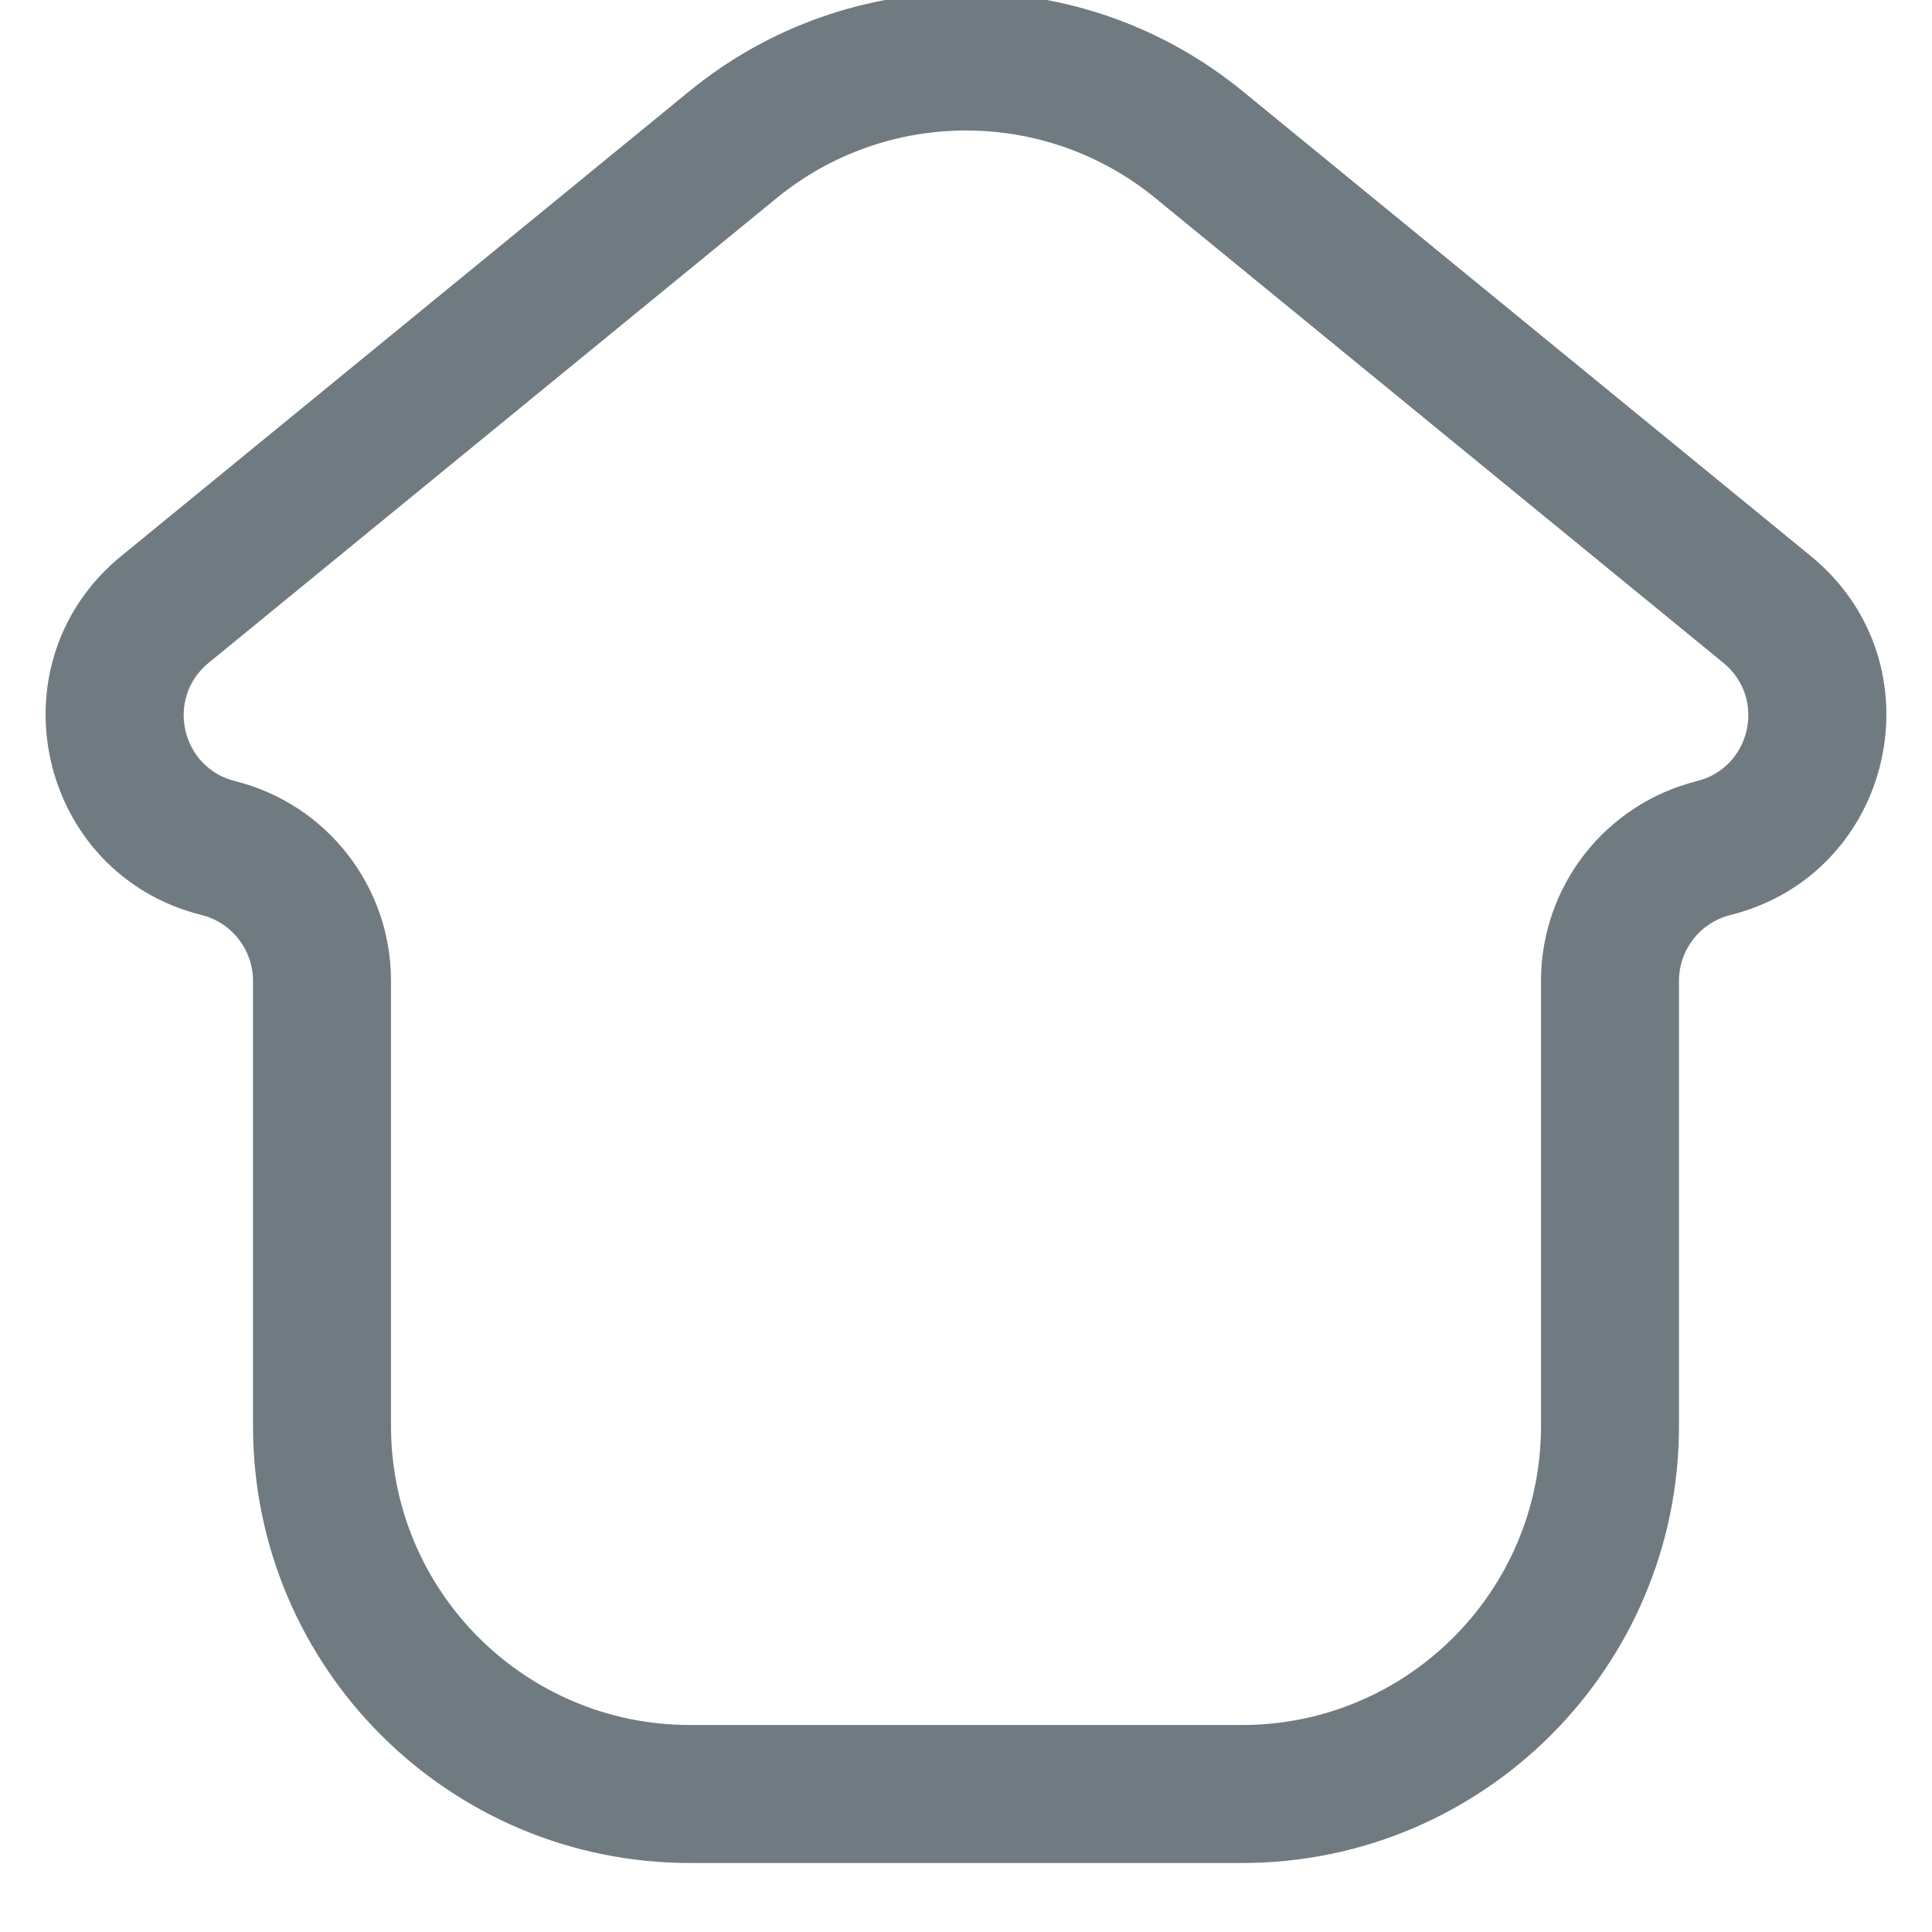 <svg width="42" height="42" viewBox="0 0 42 42" fill="none" xmlns="http://www.w3.org/2000/svg" xmlns:xlink="http://www.w3.org/1999/xlink">
<path d="M25.116,4.306C22.722,2.347 19.278,2.347 16.884,4.306L4.535,14.41C3.596,15.178 3.934,16.687 5.111,16.981C7.103,17.479 8.5,19.269 8.5,21.322L8.5,31C8.5,34.59 11.41,37.5 15,37.5L27,37.5C30.59,37.5 33.5,34.59 33.5,31L33.5,21.322C33.5,19.269 34.897,17.479 36.889,16.981C38.066,16.687 38.404,15.178 37.465,14.41L25.116,4.306ZM14.984,1.984C18.484,-0.879 23.516,-0.879 27.016,1.984L39.365,12.088C42.213,14.418 41.187,18.999 37.617,19.892C36.96,20.056 36.5,20.646 36.5,21.322L36.5,31C36.5,36.247 32.247,40.5 27,40.5L15,40.5C9.753,40.5 5.5,36.247 5.5,31L5.5,21.322C5.5,20.646 5.04,20.056 4.383,19.892C0.813,18.999 -0.213,14.418 2.635,12.088L14.984,1.984Z" clip-rule="evenodd" fill-rule="evenodd" fill="#707B81"/>
</svg>
